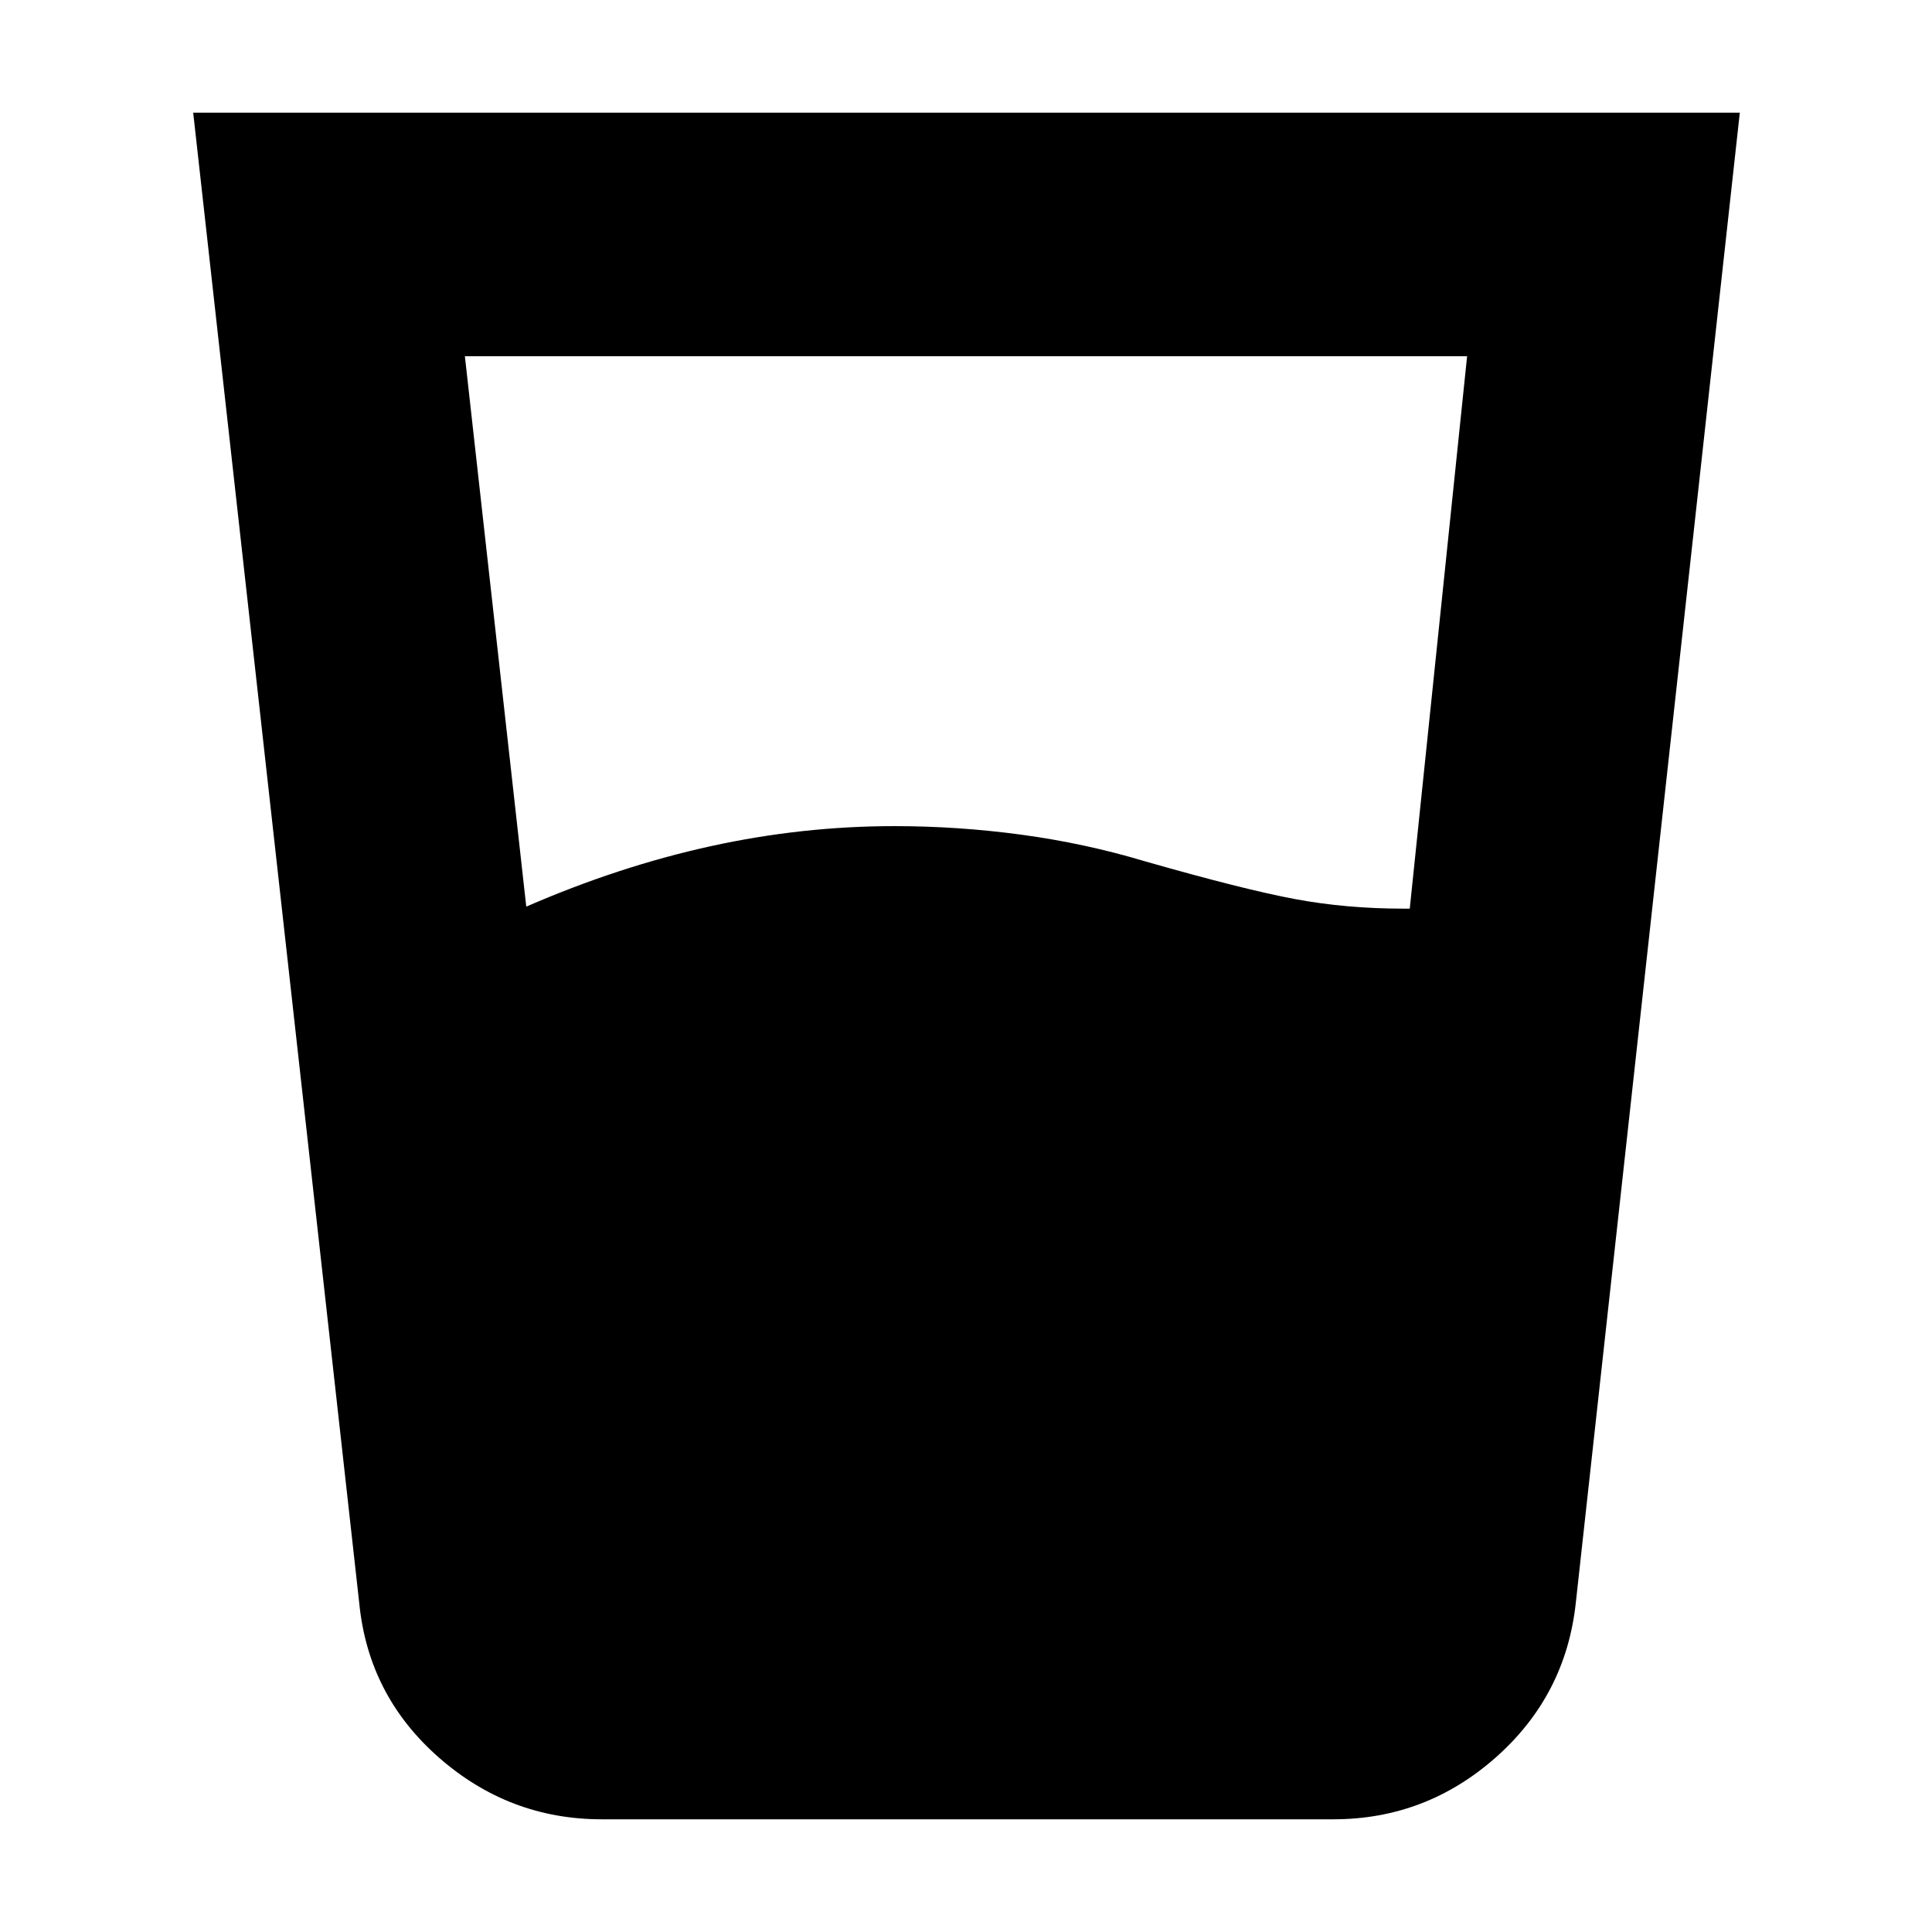 <svg xmlns="http://www.w3.org/2000/svg" height="24" viewBox="0 -960 960 960" width="24"><path d="M261.5-509.5q46-20 91.5-30t91.5-10q31.5 0 63 4.25T569-532q49 14 74.5 18.75t54 4.75h3L729-783H231l30.5 273.5ZM299-56q-46 0-81-30.75t-39.5-76.75L96-904h768.5L783-163.5q-5 46-39.75 76.75T662.5-56H299Z"/></svg>